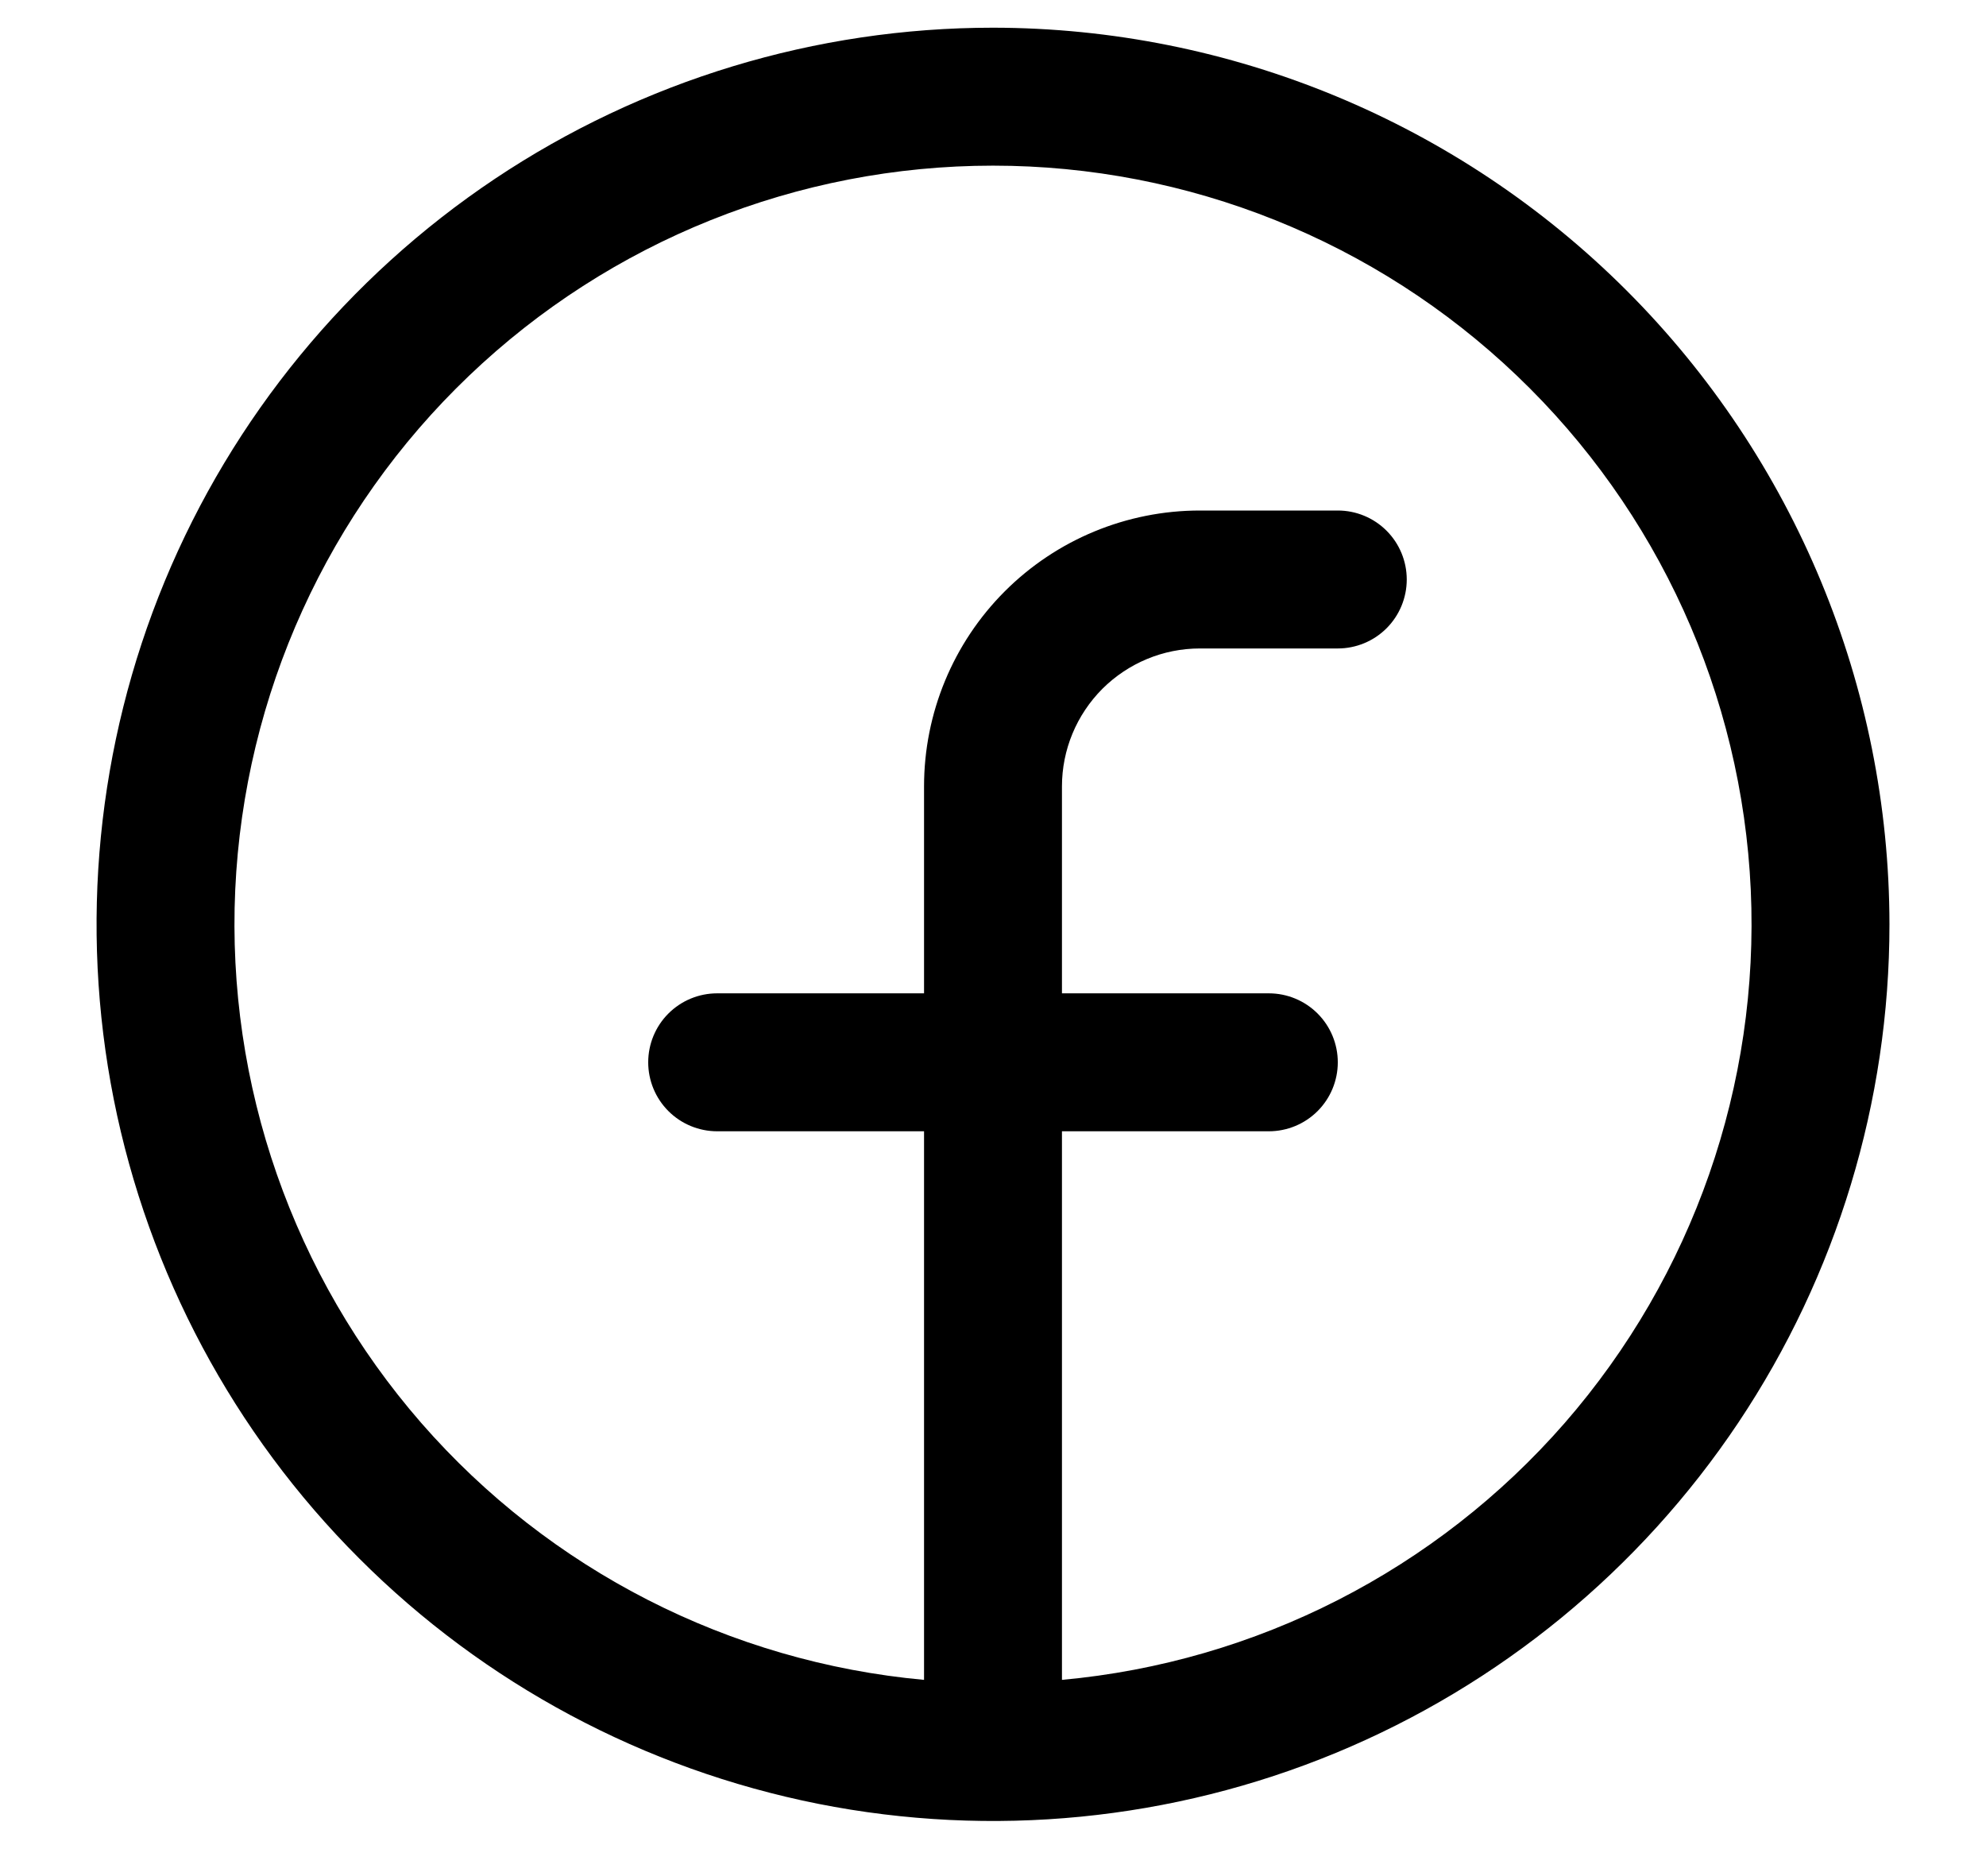 <svg viewBox="0 0 18 17" fill="none" xmlns="http://www.w3.org/2000/svg">
<path d="M9 0.251C7.393 0.251 5.822 0.728 4.486 1.62C3.15 2.513 2.108 3.782 1.493 5.267C0.879 6.751 0.718 8.385 1.031 9.961C1.345 11.537 2.118 12.985 3.255 14.121C4.391 15.258 5.839 16.031 7.415 16.345C8.991 16.658 10.625 16.497 12.109 15.883C13.594 15.268 14.863 14.226 15.756 12.89C16.648 11.554 17.125 9.983 17.125 8.376C17.123 6.222 16.266 4.156 14.743 2.633C13.22 1.11 11.154 0.253 9 0.251ZM9.625 15.222V10.251H11.5C11.666 10.251 11.825 10.185 11.942 10.068C12.059 9.951 12.125 9.792 12.125 9.626C12.125 9.46 12.059 9.301 11.942 9.184C11.825 9.067 11.666 9.001 11.5 9.001H9.625V7.126C9.625 6.794 9.757 6.477 9.991 6.242C10.226 6.008 10.543 5.876 10.875 5.876H12.125C12.291 5.876 12.45 5.81 12.567 5.693C12.684 5.576 12.75 5.417 12.75 5.251C12.75 5.085 12.684 4.926 12.567 4.809C12.45 4.692 12.291 4.626 12.125 4.626H10.875C10.212 4.626 9.576 4.889 9.107 5.358C8.638 5.827 8.375 6.463 8.375 7.126V9.001H6.5C6.334 9.001 6.175 9.067 6.058 9.184C5.941 9.301 5.875 9.46 5.875 9.626C5.875 9.792 5.941 9.951 6.058 10.068C6.175 10.185 6.334 10.251 6.5 10.251H8.375V15.222C6.613 15.061 4.981 14.227 3.818 12.894C2.656 11.56 2.052 9.83 2.132 8.063C2.213 6.295 2.971 4.627 4.251 3.405C5.53 2.183 7.231 1.501 9 1.501C10.769 1.501 12.47 2.183 13.749 3.405C15.029 4.627 15.787 6.295 15.868 8.063C15.948 9.83 15.344 11.56 14.182 12.894C13.019 14.227 11.387 15.061 9.625 15.222Z" fill="black"/>
</svg>
